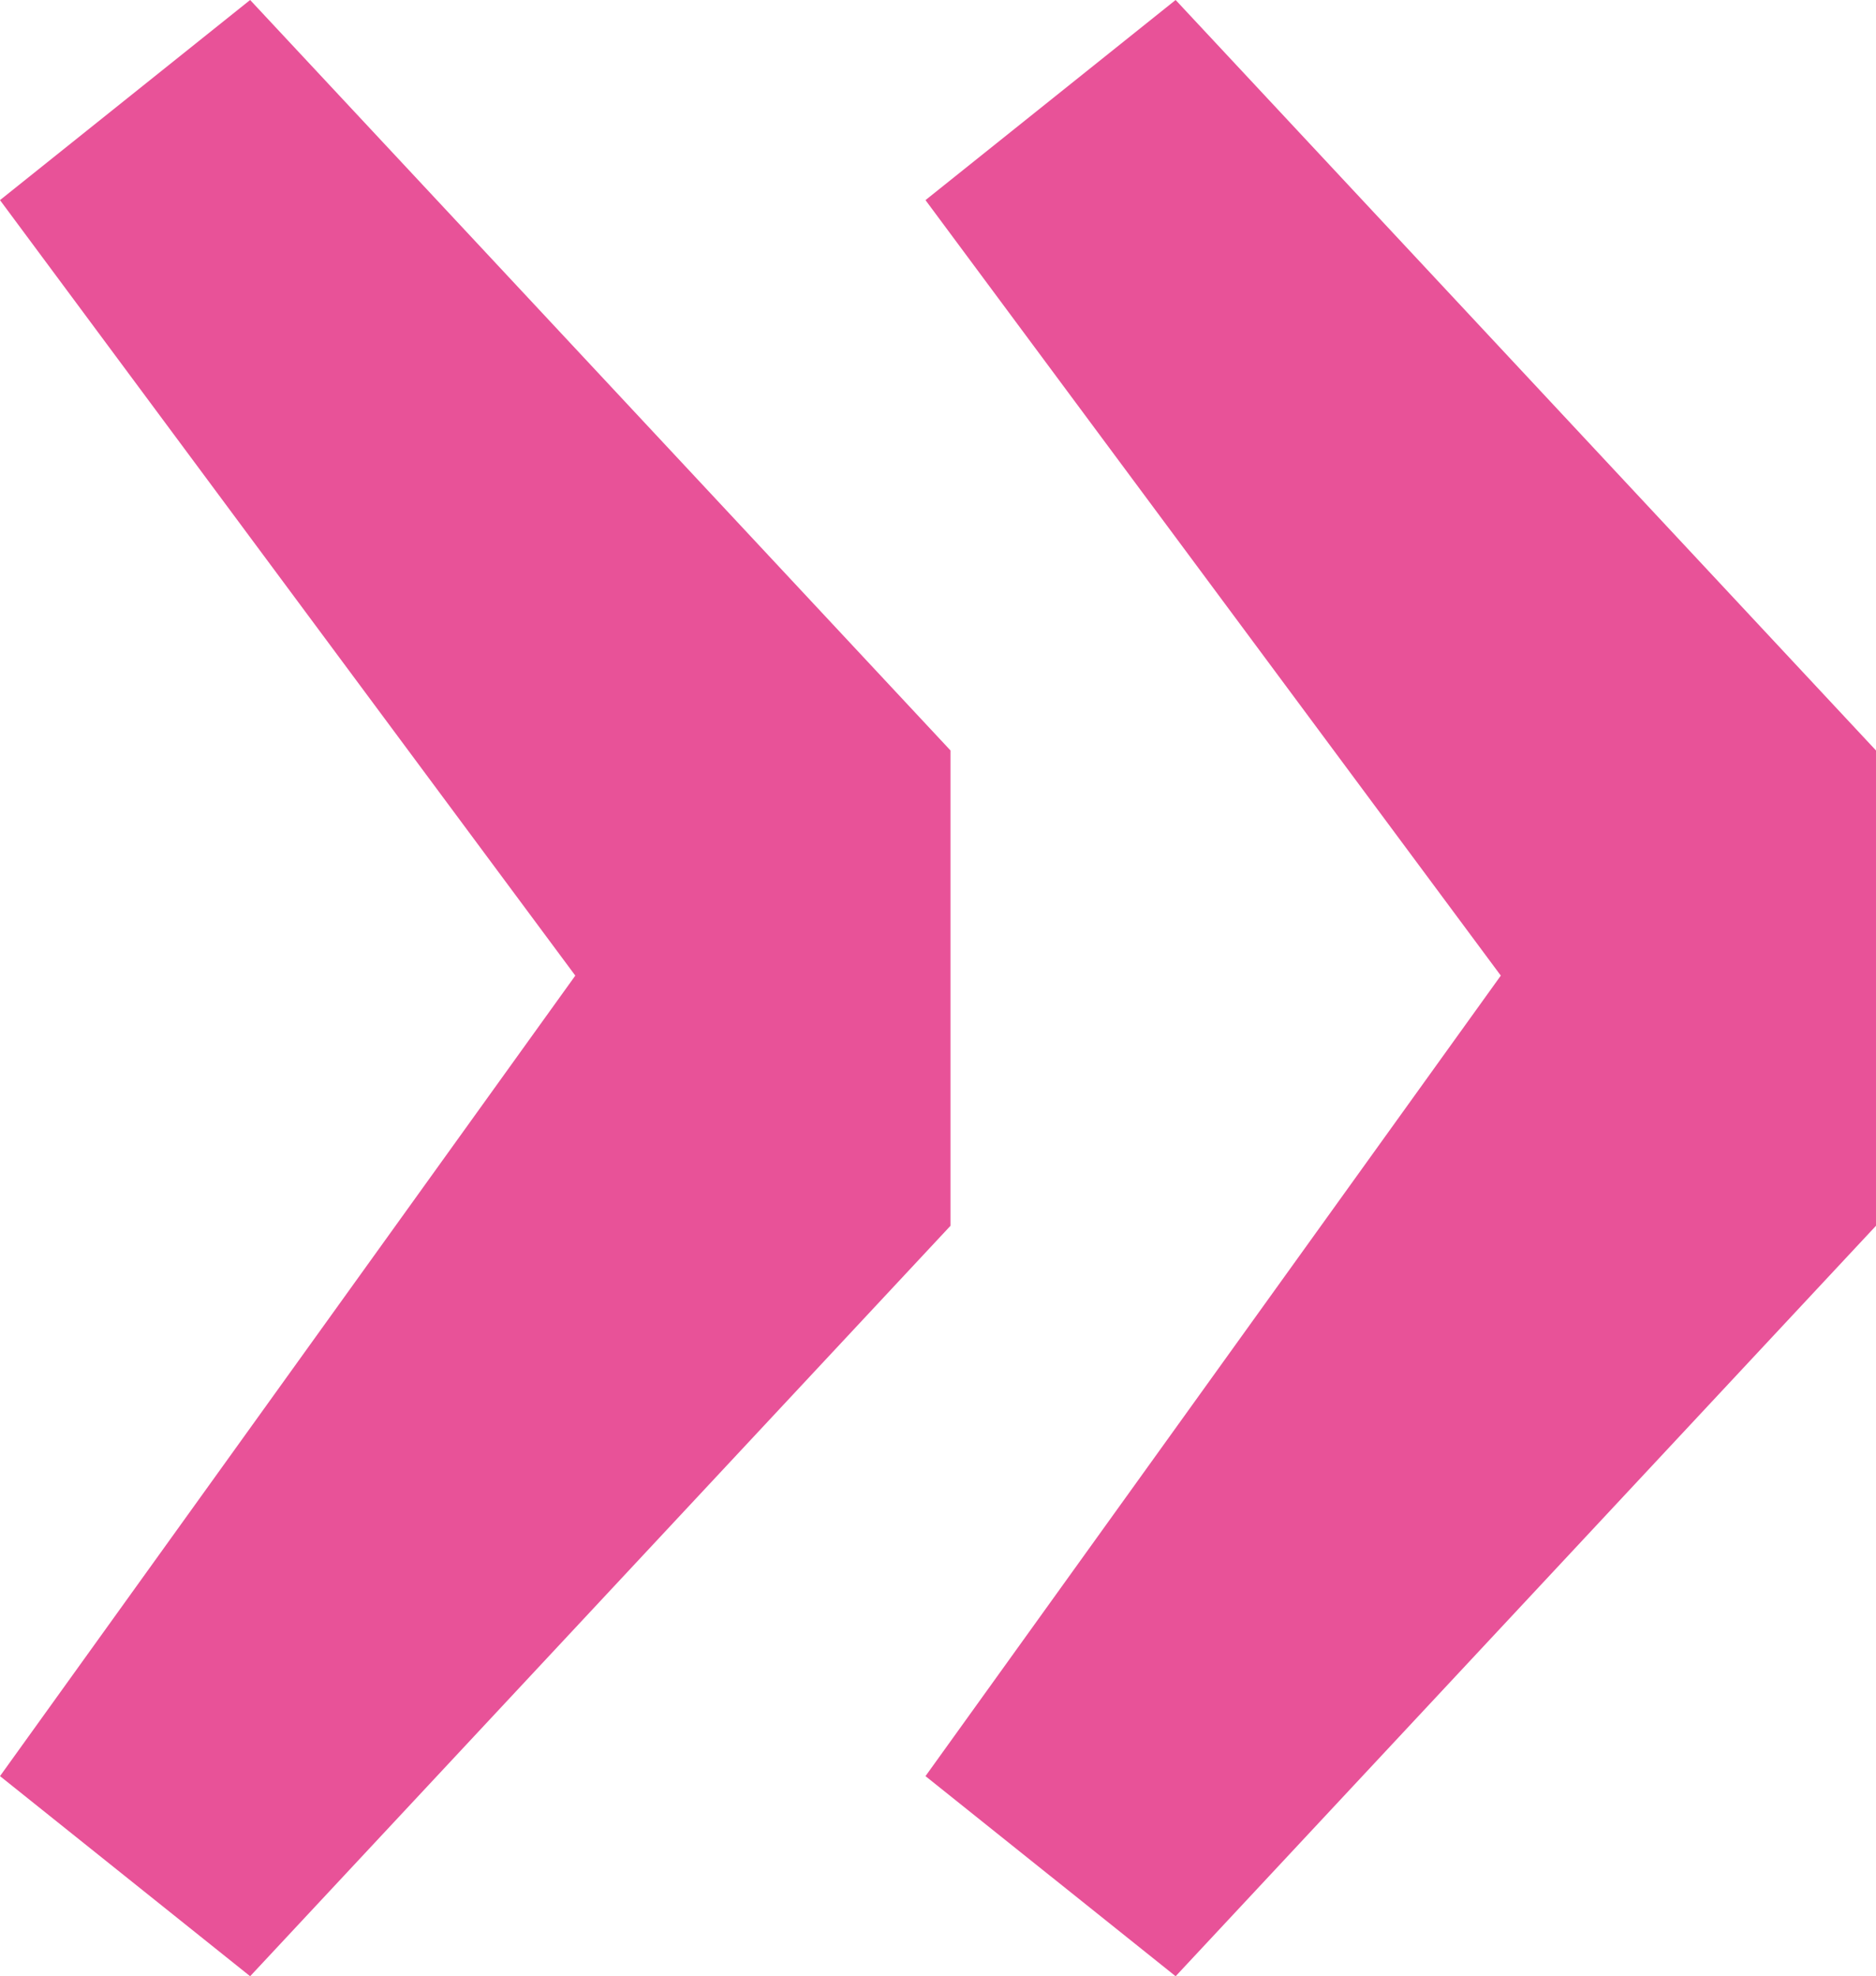 <?xml version="1.0" encoding="utf-8"?>
<!-- Generator: Adobe Illustrator 25.2.1, SVG Export Plug-In . SVG Version: 6.00 Build 0)  -->
<svg version="1.1" id="レイヤー_1" xmlns="http://www.w3.org/2000/svg" xmlns:xlink="http://www.w3.org/1999/xlink" x="0px"
	 y="0px" viewBox="0 0 7.5 7.9" style="enable-background:new 0 0 7.5 7.9;" xml:space="preserve">
<style type="text/css">
	.st0{fill:#E85298;}
</style>
<g id="レイヤー_2_1_">
	<g id="レイアウト">
		<path class="st0" d="M0,7.1l2.3-3.2L0,0.8L1,0l2.8,3v1.9L1,7.9L0,7.1z M3.7,7.1L6,3.9L3.7,0.8l1-0.8l2.8,3v1.9l-2.8,3L3.7,7.1z"/>
	</g>
</g>
</svg>

